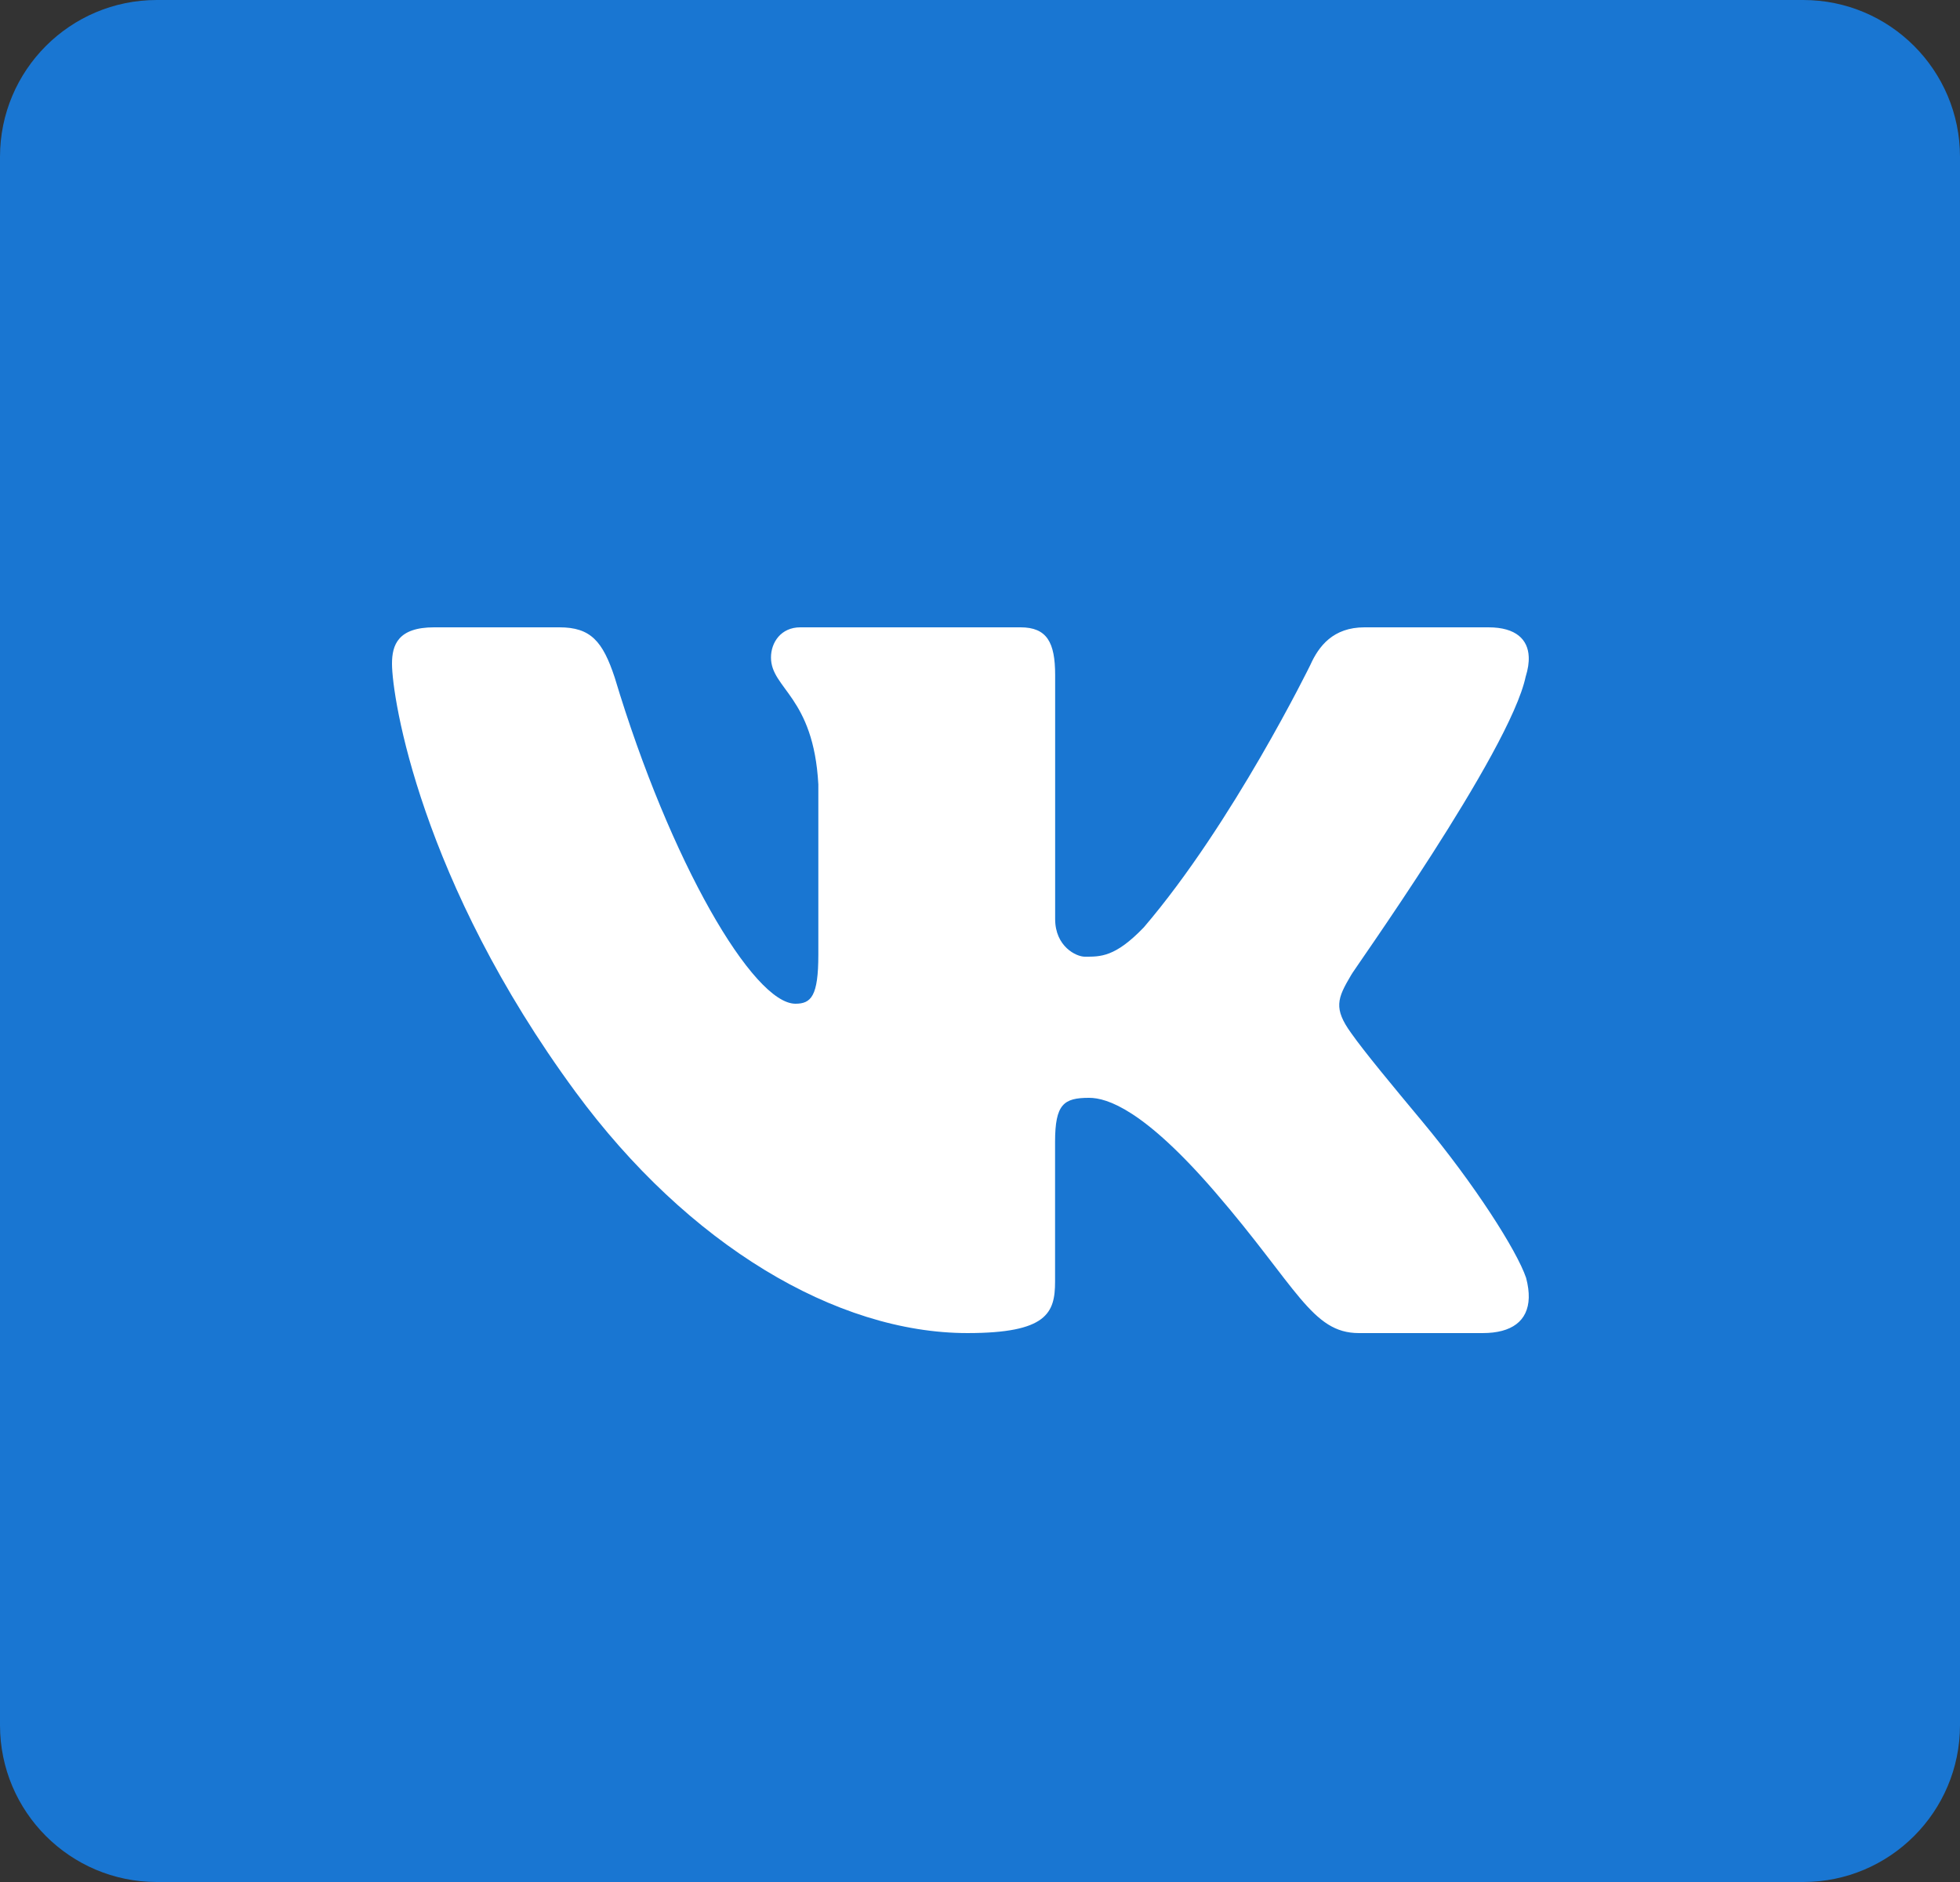 <?xml version="1.0" encoding="UTF-8"?>
<svg id="SVGDoc" width="50" height="48" xmlns="http://www.w3.org/2000/svg" version="1.1" xmlns:xlink="http://www.w3.org/1999/xlink" xmlns:avocode="https://avocode.com/" viewBox="0 0 50 48"><rect x="0" y="0" width="50" height="48" fill="#333333" stroke="none"/><defs></defs><desc>Generated with Avocode.</desc><g><g clip-path="url(#clip-6B1B5A5C-14A6-4AEE-89D3-D84C493AE616)"><title>Group</title><g><title>Rectangle</title><path d="M0,4c0,-2.209 1.791,-4 4,-4h42c2.209,0 4,1.791 4,4v40c0,2.209 -1.791,4 -4,4h-42c-2.209,0 -4,-1.791 -4,-4z" fill="#1976d2" fill-opacity="1"></path></g><g><title>Path</title><path d="M38.923,17.249c0.056,-0.181 0.082,-0.349 0.075,-0.499c-0.018,-0.434 -0.319,-0.75 -1.027,-0.75h-3.163c-0.799,0 -1.167,0.48 -1.382,0.961c0,0 -1.972,4.031 -4.245,6.689c-0.737,0.769 -1.112,0.75 -1.51,0.75c-0.214,0 -0.754,-0.257 -0.754,-0.961v-6.222c0,-0.833 -0.209,-1.217 -0.884,-1.217h-5.617c-0.492,0 -0.748,0.384 -0.748,0.769c0,0.8 1.085,0.992 1.208,3.235v4.348c0,1.056 -0.185,1.248 -0.584,1.248c-1.075,0 -3.192,-3.6 -4.61,-8.318c-0.307,-0.929 -0.614,-1.282 -1.413,-1.282h-3.194c-0.922,0 -1.075,0.449 -1.075,0.929c0,0.865 0.725,5.543 4.682,10.921c2.87,3.9 6.651,6.15 9.998,6.15c2.028,0 2.235,-0.512 2.235,-1.313v-3.566c0.001,-0.961 0.222,-1.121 0.868,-1.121c0.46,0 1.399,0.3 3.212,2.4c2.09,2.422 2.47,3.6 3.668,3.6h3.163c0.735,0 1.156,-0.306 1.173,-0.9c0.004,-0.151 -0.018,-0.32 -0.068,-0.509c-0.234,-0.691 -1.31,-2.381 -2.651,-3.991c-0.743,-0.892 -1.477,-1.775 -1.814,-2.255c-0.226,-0.313 -0.312,-0.534 -0.301,-0.745c0.011,-0.222 0.127,-0.433 0.301,-0.728c-0.031,0 4.058,-5.701 4.456,-7.622z" fill="#ffffff" fill-opacity="1"></path></g></g></g></svg>